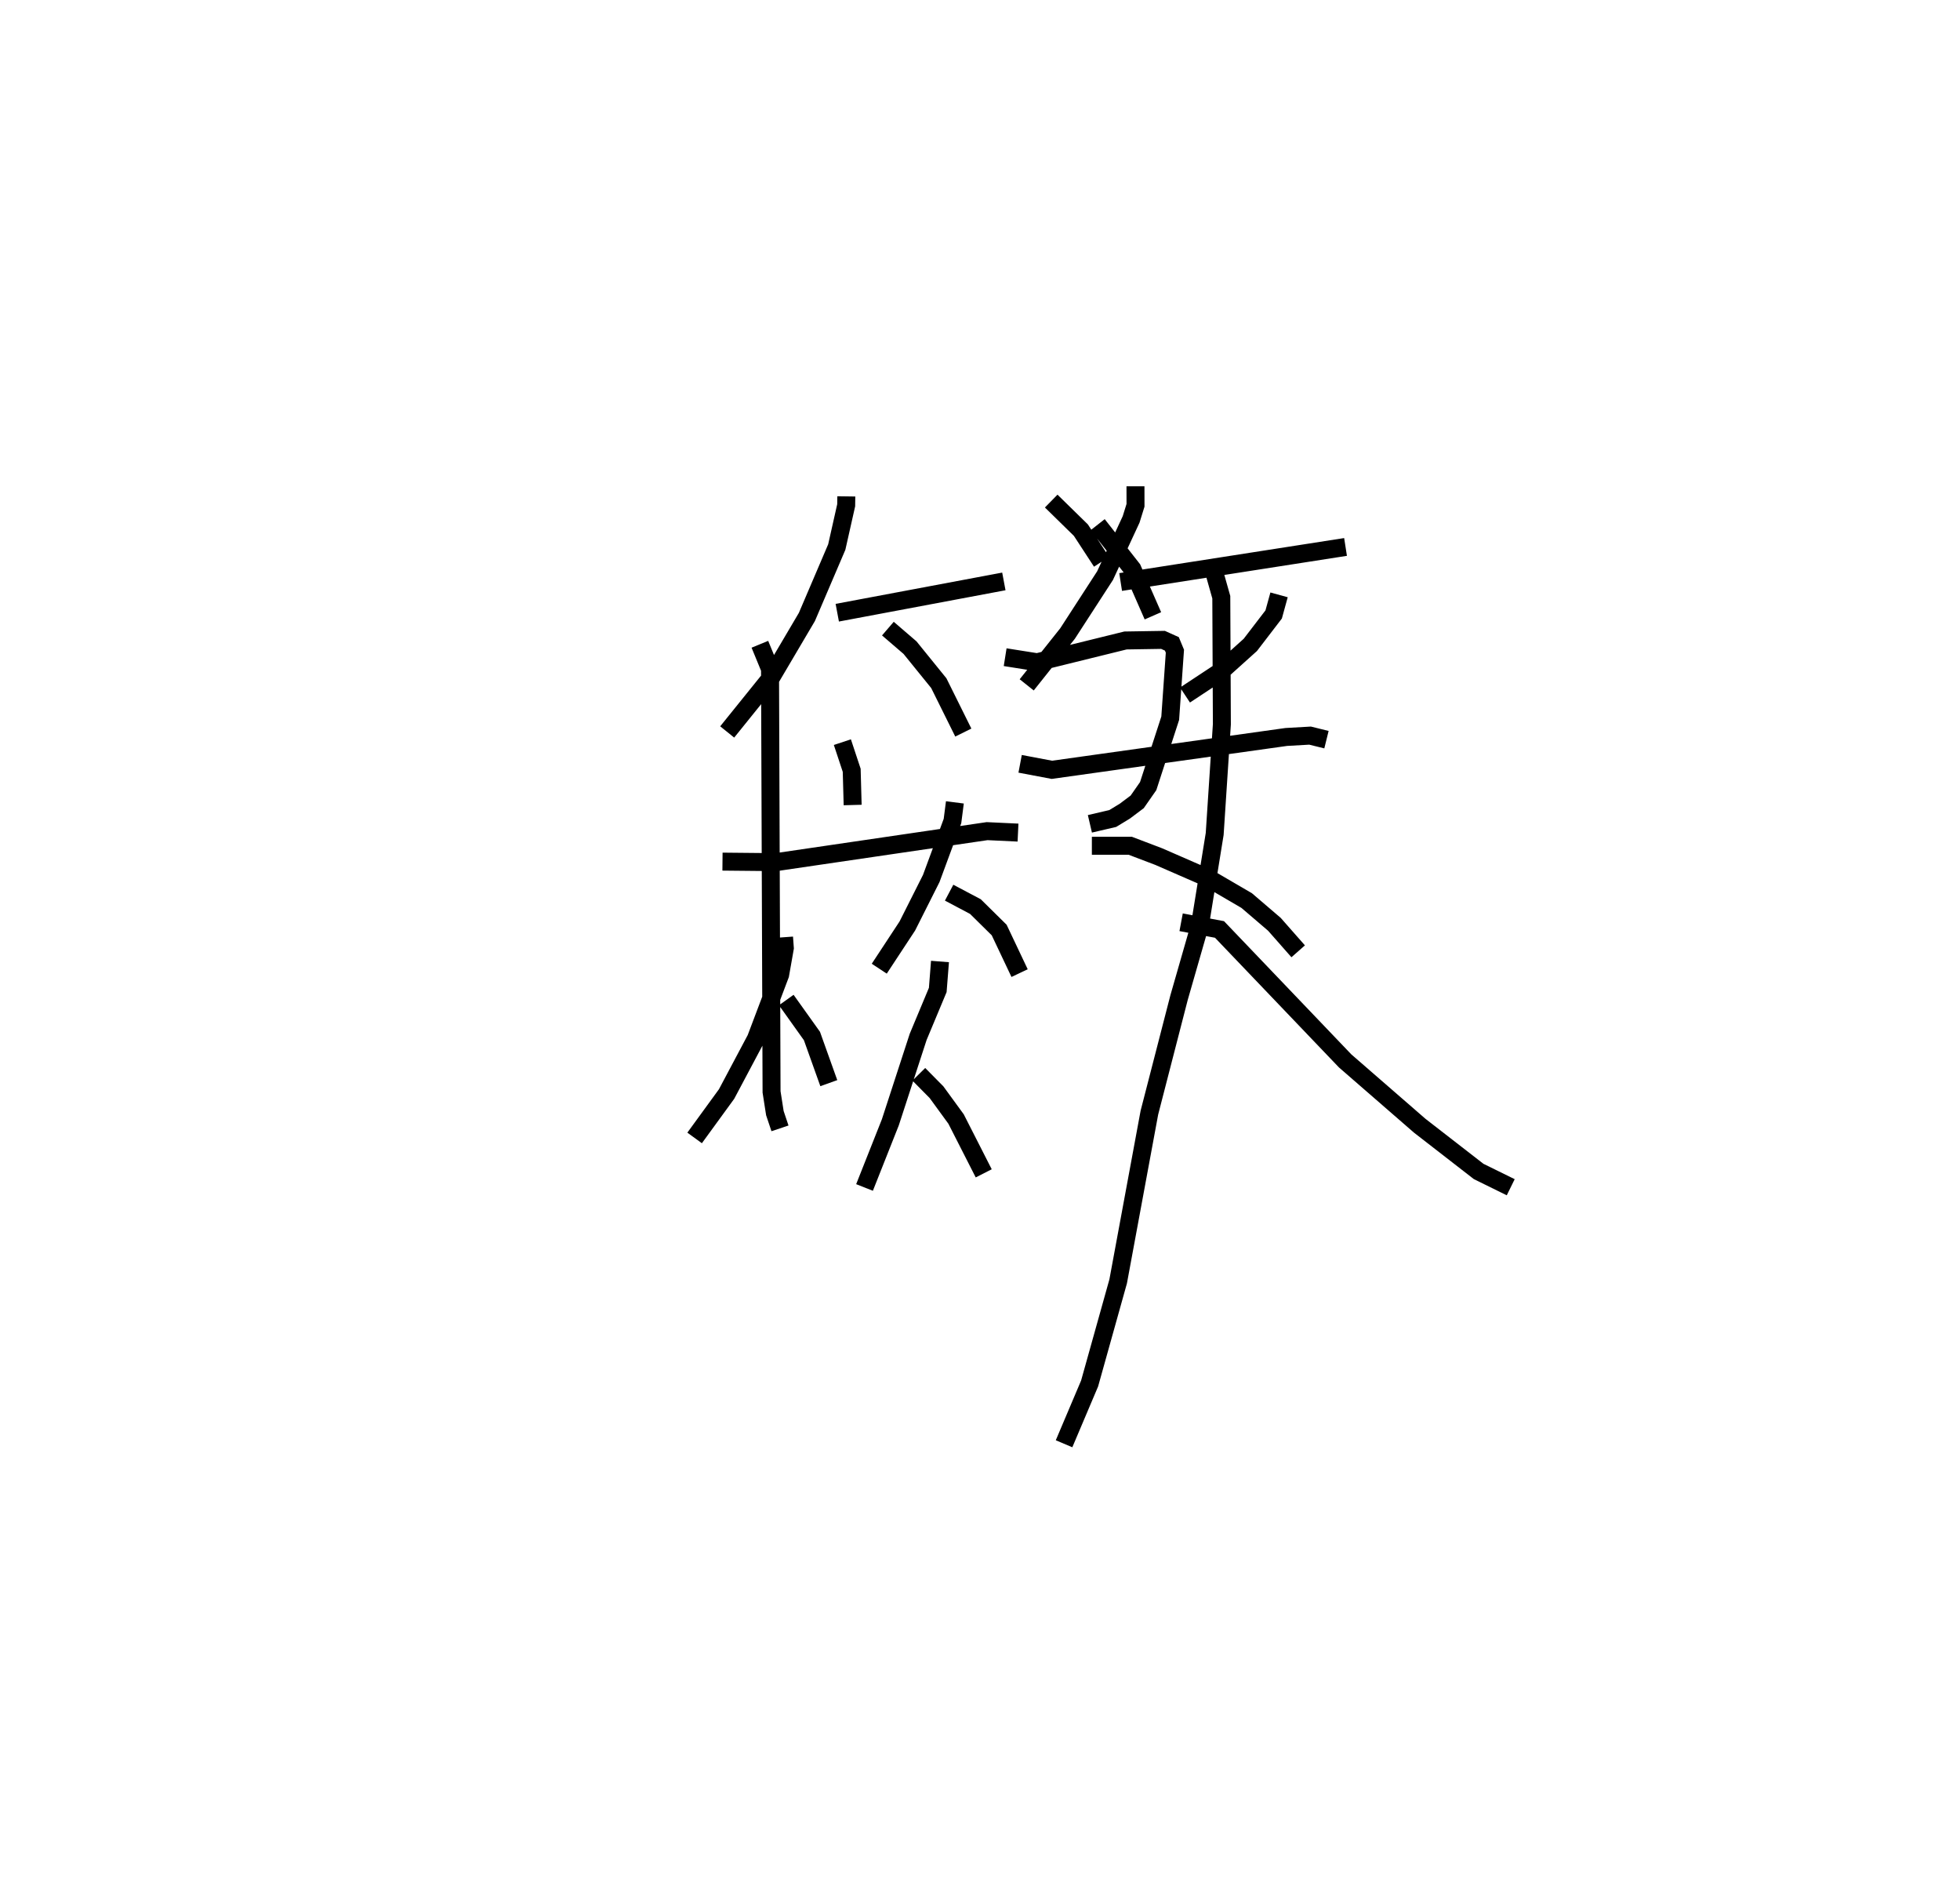 <?xml version="1.0" encoding="utf-8" ?>
<svg baseProfile="full" height="105.329" version="1.1" width="109.081" xmlns="http://www.w3.org/2000/svg" xmlns:ev="http://www.w3.org/2001/xml-events" xmlns:xlink="http://www.w3.org/1999/xlink"><defs /><rect fill="white" height="105.329" width="109.081" x="0" y="0" /><path d="M25,25 m0.0,0.0 m22.1,2.619 l-0.007,0.494 -0.524,2.326 l-1.663,3.889 -1.975,3.348 l-2.46,3.051 m6.126,-6.635 l9.271,-1.741 m-6.454,2.626 l1.231,1.058 1.602,1.976 l1.365,2.75 m9.581,-13.703 l0.002,1.058 -0.244,0.785 l-1.452,3.13 -2.086,3.219 l-2.273,2.857 m5.227,-5.723 l12.517,-1.951 m-3.7,2.666 l-0.3,1.09 -1.298,1.693 l-1.629,1.466 -2.007,1.324 m-19.069,2.622 l0.519,1.566 0.053,1.932 m-7.244,3.15 l2.98,0.029 11.746,-1.725 l1.721,0.081 m-13.021,5.822 l0.044,0.604 -0.261,1.479 l-1.349,3.568 -1.633,3.074 l-1.778,2.442 m5.101,-7.673 l1.429,2.002 0.938,2.623 m7.017,-15.623 l-0.134,1.036 -1.182,3.2 l-1.331,2.643 -1.562,2.375 m3.888,-4.23 l1.464,0.775 1.322,1.304 l1.136,2.397 m-14.454,-18.297 l0.565,1.374 0.085,23.532 l0.185,1.182 0.284,0.847 m8.905,-9.284 l-0.124,1.583 -1.09,2.609 l-1.549,4.755 -1.437,3.626 m3.022,-6.297 l0.984,0.995 1.088,1.492 l1.54,3.024 m2.026,-22.787 l1.768,0.334 13.046,-1.828 l1.323,-0.075 0.912,0.225 m-6.355,-9.702 l0.502,1.777 0.032,7.07 l-0.4,6.102 -0.817,5.047 l-1.167,4.063 -1.65,6.396 l-1.737,9.386 -1.59,5.684 l-1.422,3.354 m6.515,-29.017 l2.137,0.401 6.992,7.314 l4.153,3.608 3.277,2.543 l1.785,0.878 m-22.989,-36.865 l1.931,2.462 1.144,2.608 m-5.66,-6.384 l1.651,1.617 1.15,1.761 m-5.364,5.308 l1.781,0.282 4.917,-1.212 l2.087,-0.033 0.493,0.222 l0.169,0.408 -0.261,3.73 l-1.227,3.777 -0.61,0.875 l-0.689,0.518 -0.673,0.409 l-1.271,0.296 m0.11,1.22 l2.138,0.001 1.585,0.603 l2.776,1.211 2.118,1.236 l1.542,1.32 1.323,1.502 " fill="none" stroke="black" stroke-width="1" /></svg>